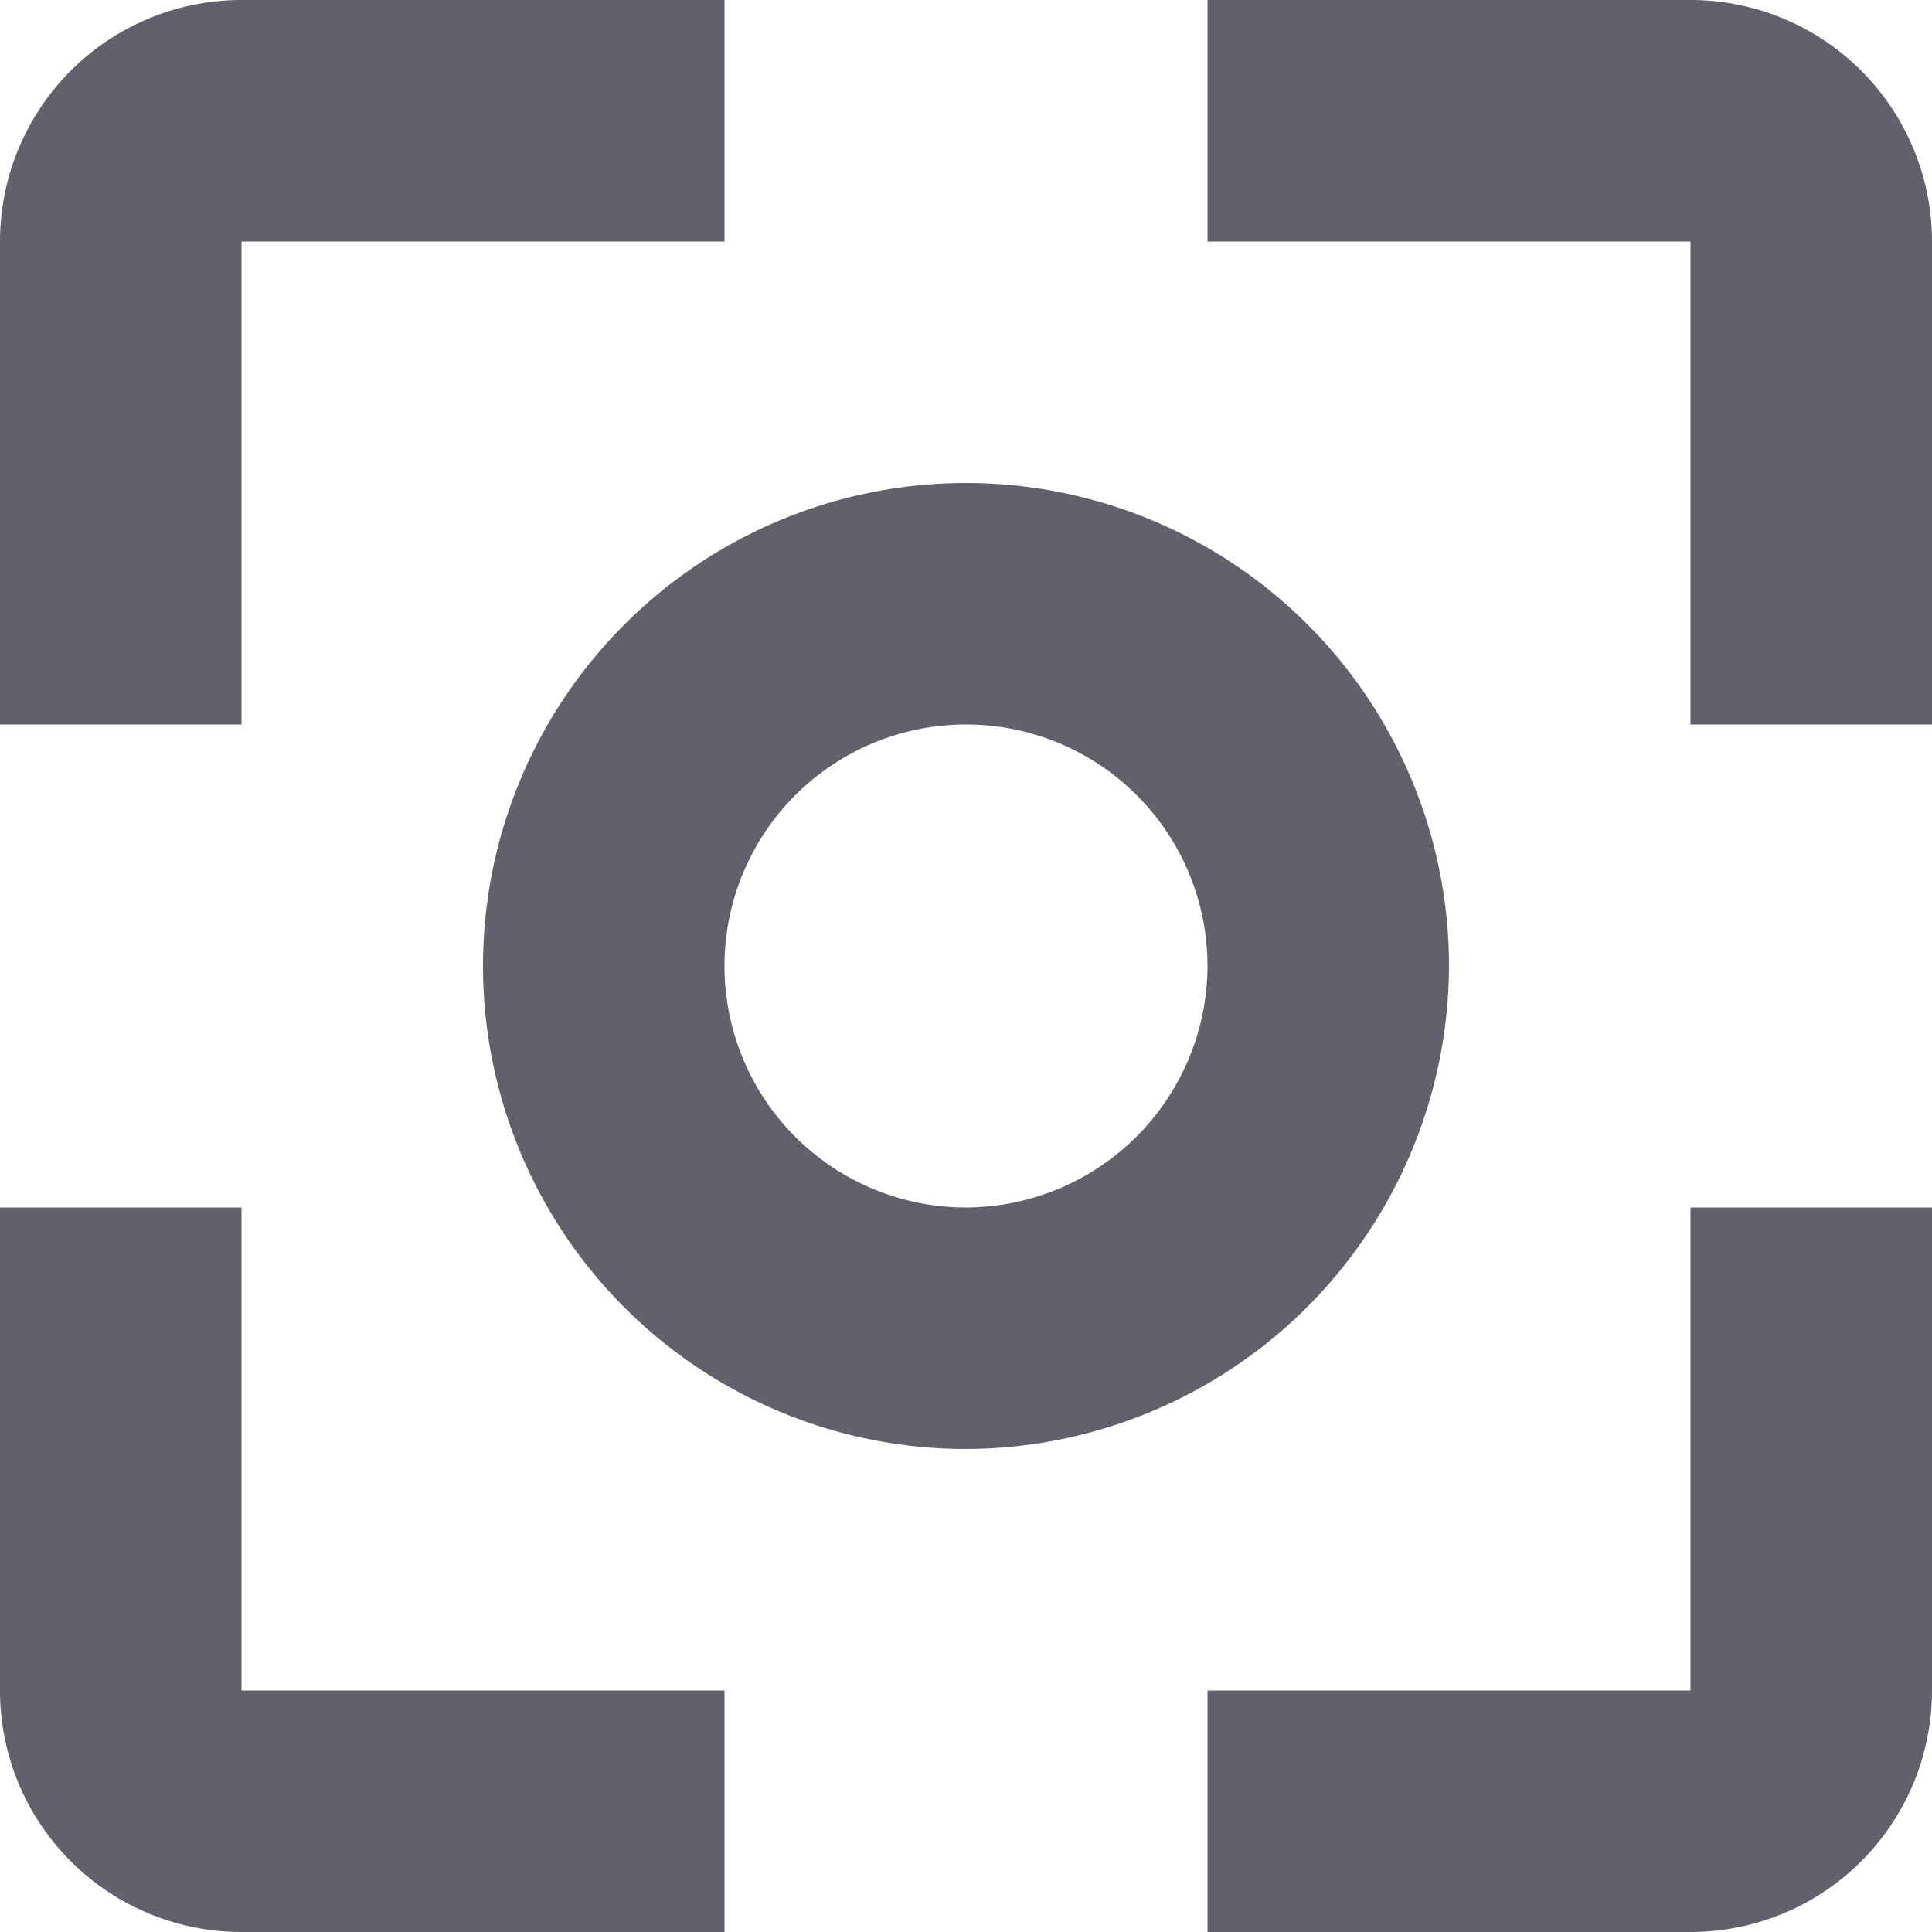 <svg xmlns="http://www.w3.org/2000/svg" height="24" width="24" viewBox="0 0 16 16"><path data-color="color-2" d="M12,8a4,4,0,1,0-4,4A4.012,4.012,0,0,0,12,8ZM8,10a2,2,0,1,1,2-2A2.006,2.006,0,0,1,8,10Z" fill="#61616b"></path><path d="M2,2H6V0H2A2,2,0,0,0,0,2V6H2Z" fill="#61616b"></path><path d="M14,0H10V2h4V6h2V2A2,2,0,0,0,14,0Z" fill="#61616b"></path><path d="M14,14H10v2h4a2,2,0,0,0,2-2V10H14Z" fill="#61616b"></path><path d="M2,10H0v4a2,2,0,0,0,2,2H6V14H2Z" fill="#61616b"></path></svg>